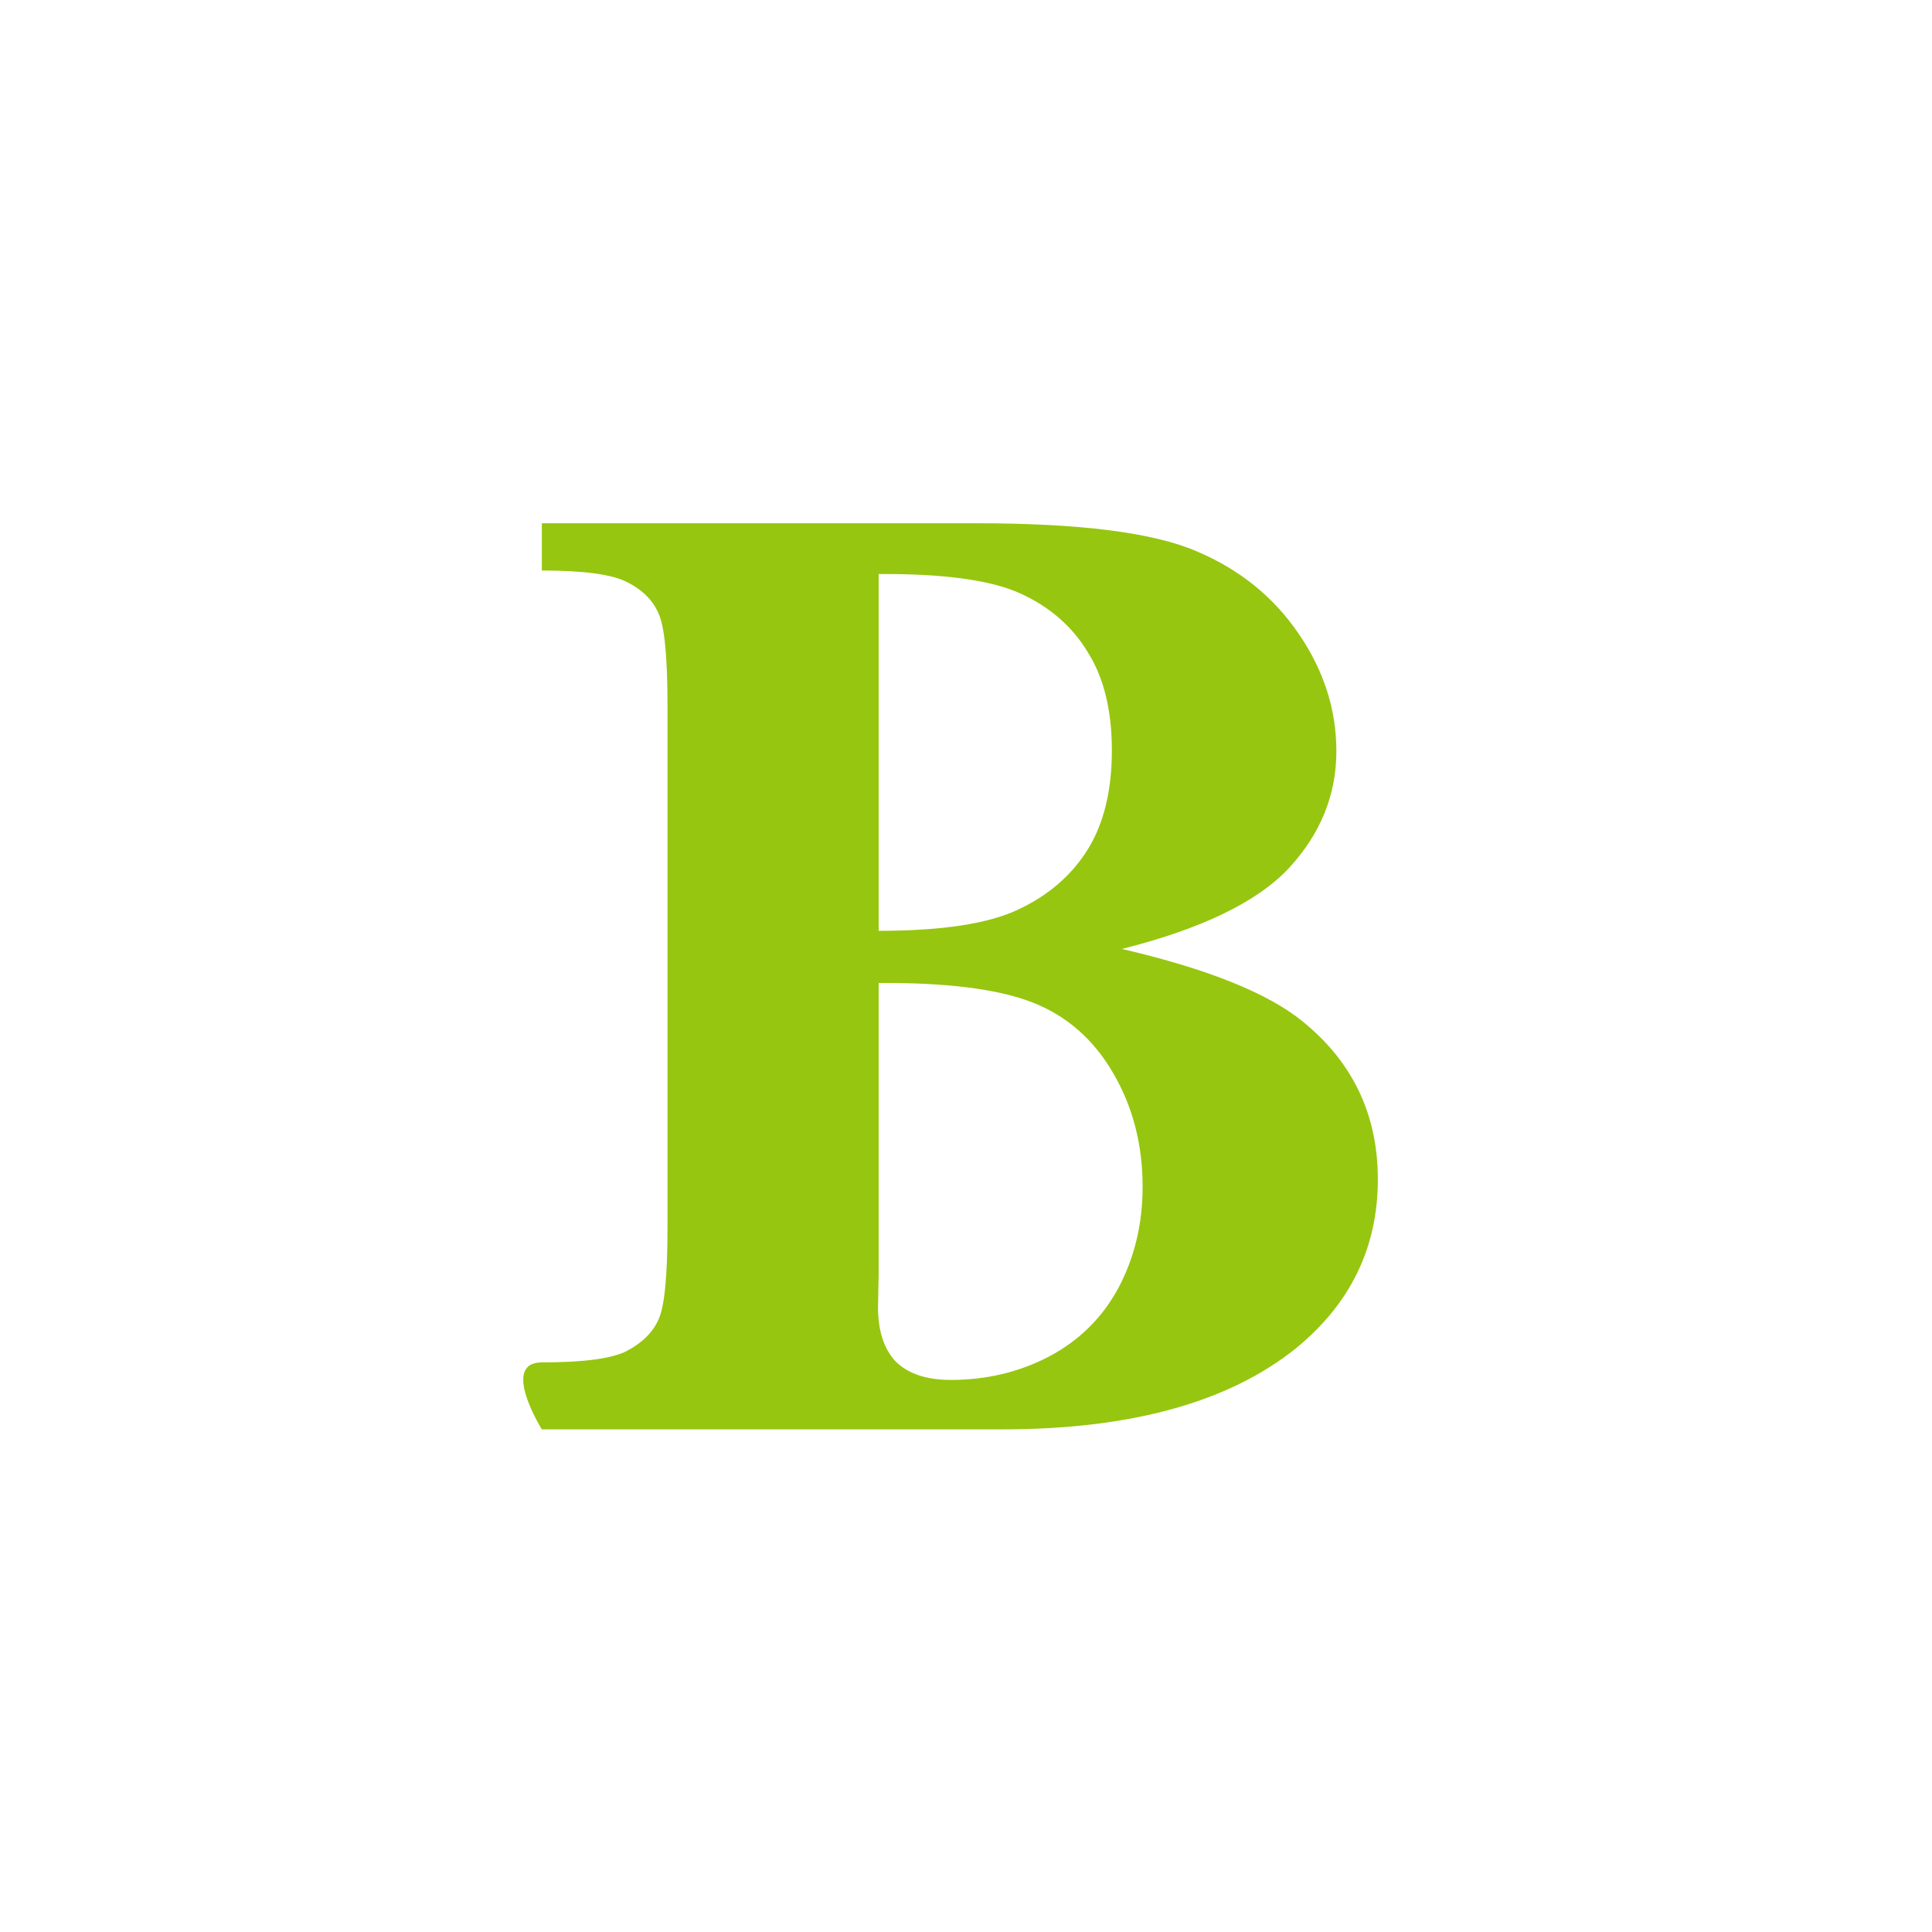 <svg width="24" height="24" viewBox="0 0 24 24" fill="none" xmlns="http://www.w3.org/2000/svg">
<path d="M13.937 11.788C15.005 12.037 15.754 12.338 16.186 12.692C16.806 13.196 17.116 13.849 17.116 14.651C17.116 15.498 16.775 16.198 16.095 16.752C15.259 17.421 14.044 17.756 12.451 17.756H6.731C6.731 17.756 6.211 16.924 6.731 16.924C7.251 16.924 7.603 16.877 7.785 16.783C7.974 16.684 8.104 16.556 8.176 16.401C8.253 16.246 8.292 15.865 8.292 15.256L8.292 8.756C8.292 8.147 8.253 7.765 8.176 7.61C8.104 7.45 7.974 7.323 7.786 7.229C7.598 7.134 7.246 7.087 6.731 7.087V6.5H12.127C13.416 6.5 14.329 6.616 14.866 6.849C15.403 7.076 15.826 7.419 16.136 7.878C16.446 8.332 16.601 8.816 16.601 9.331C16.601 9.873 16.405 10.357 16.012 10.783C15.619 11.204 14.927 11.539 13.937 11.788ZM10.915 11.563C11.701 11.563 12.279 11.475 12.65 11.298C13.026 11.121 13.314 10.872 13.513 10.551C13.712 10.23 13.812 9.82 13.812 9.322C13.812 8.824 13.712 8.417 13.513 8.102C13.319 7.781 13.04 7.538 12.675 7.372C12.31 7.206 11.723 7.125 10.915 7.131V11.563ZM10.915 12.211V15.822L10.907 16.237C10.907 16.536 10.982 16.762 11.131 16.918C11.286 17.067 11.513 17.142 11.812 17.142C12.254 17.142 12.661 17.045 13.032 16.851C13.408 16.652 13.696 16.367 13.895 15.996C14.094 15.62 14.194 15.202 14.194 14.743C14.194 14.217 14.072 13.747 13.829 13.332C13.585 12.911 13.25 12.618 12.824 12.452C12.398 12.286 11.762 12.205 10.915 12.211Z" fill="#96C60F"/>
</svg>

